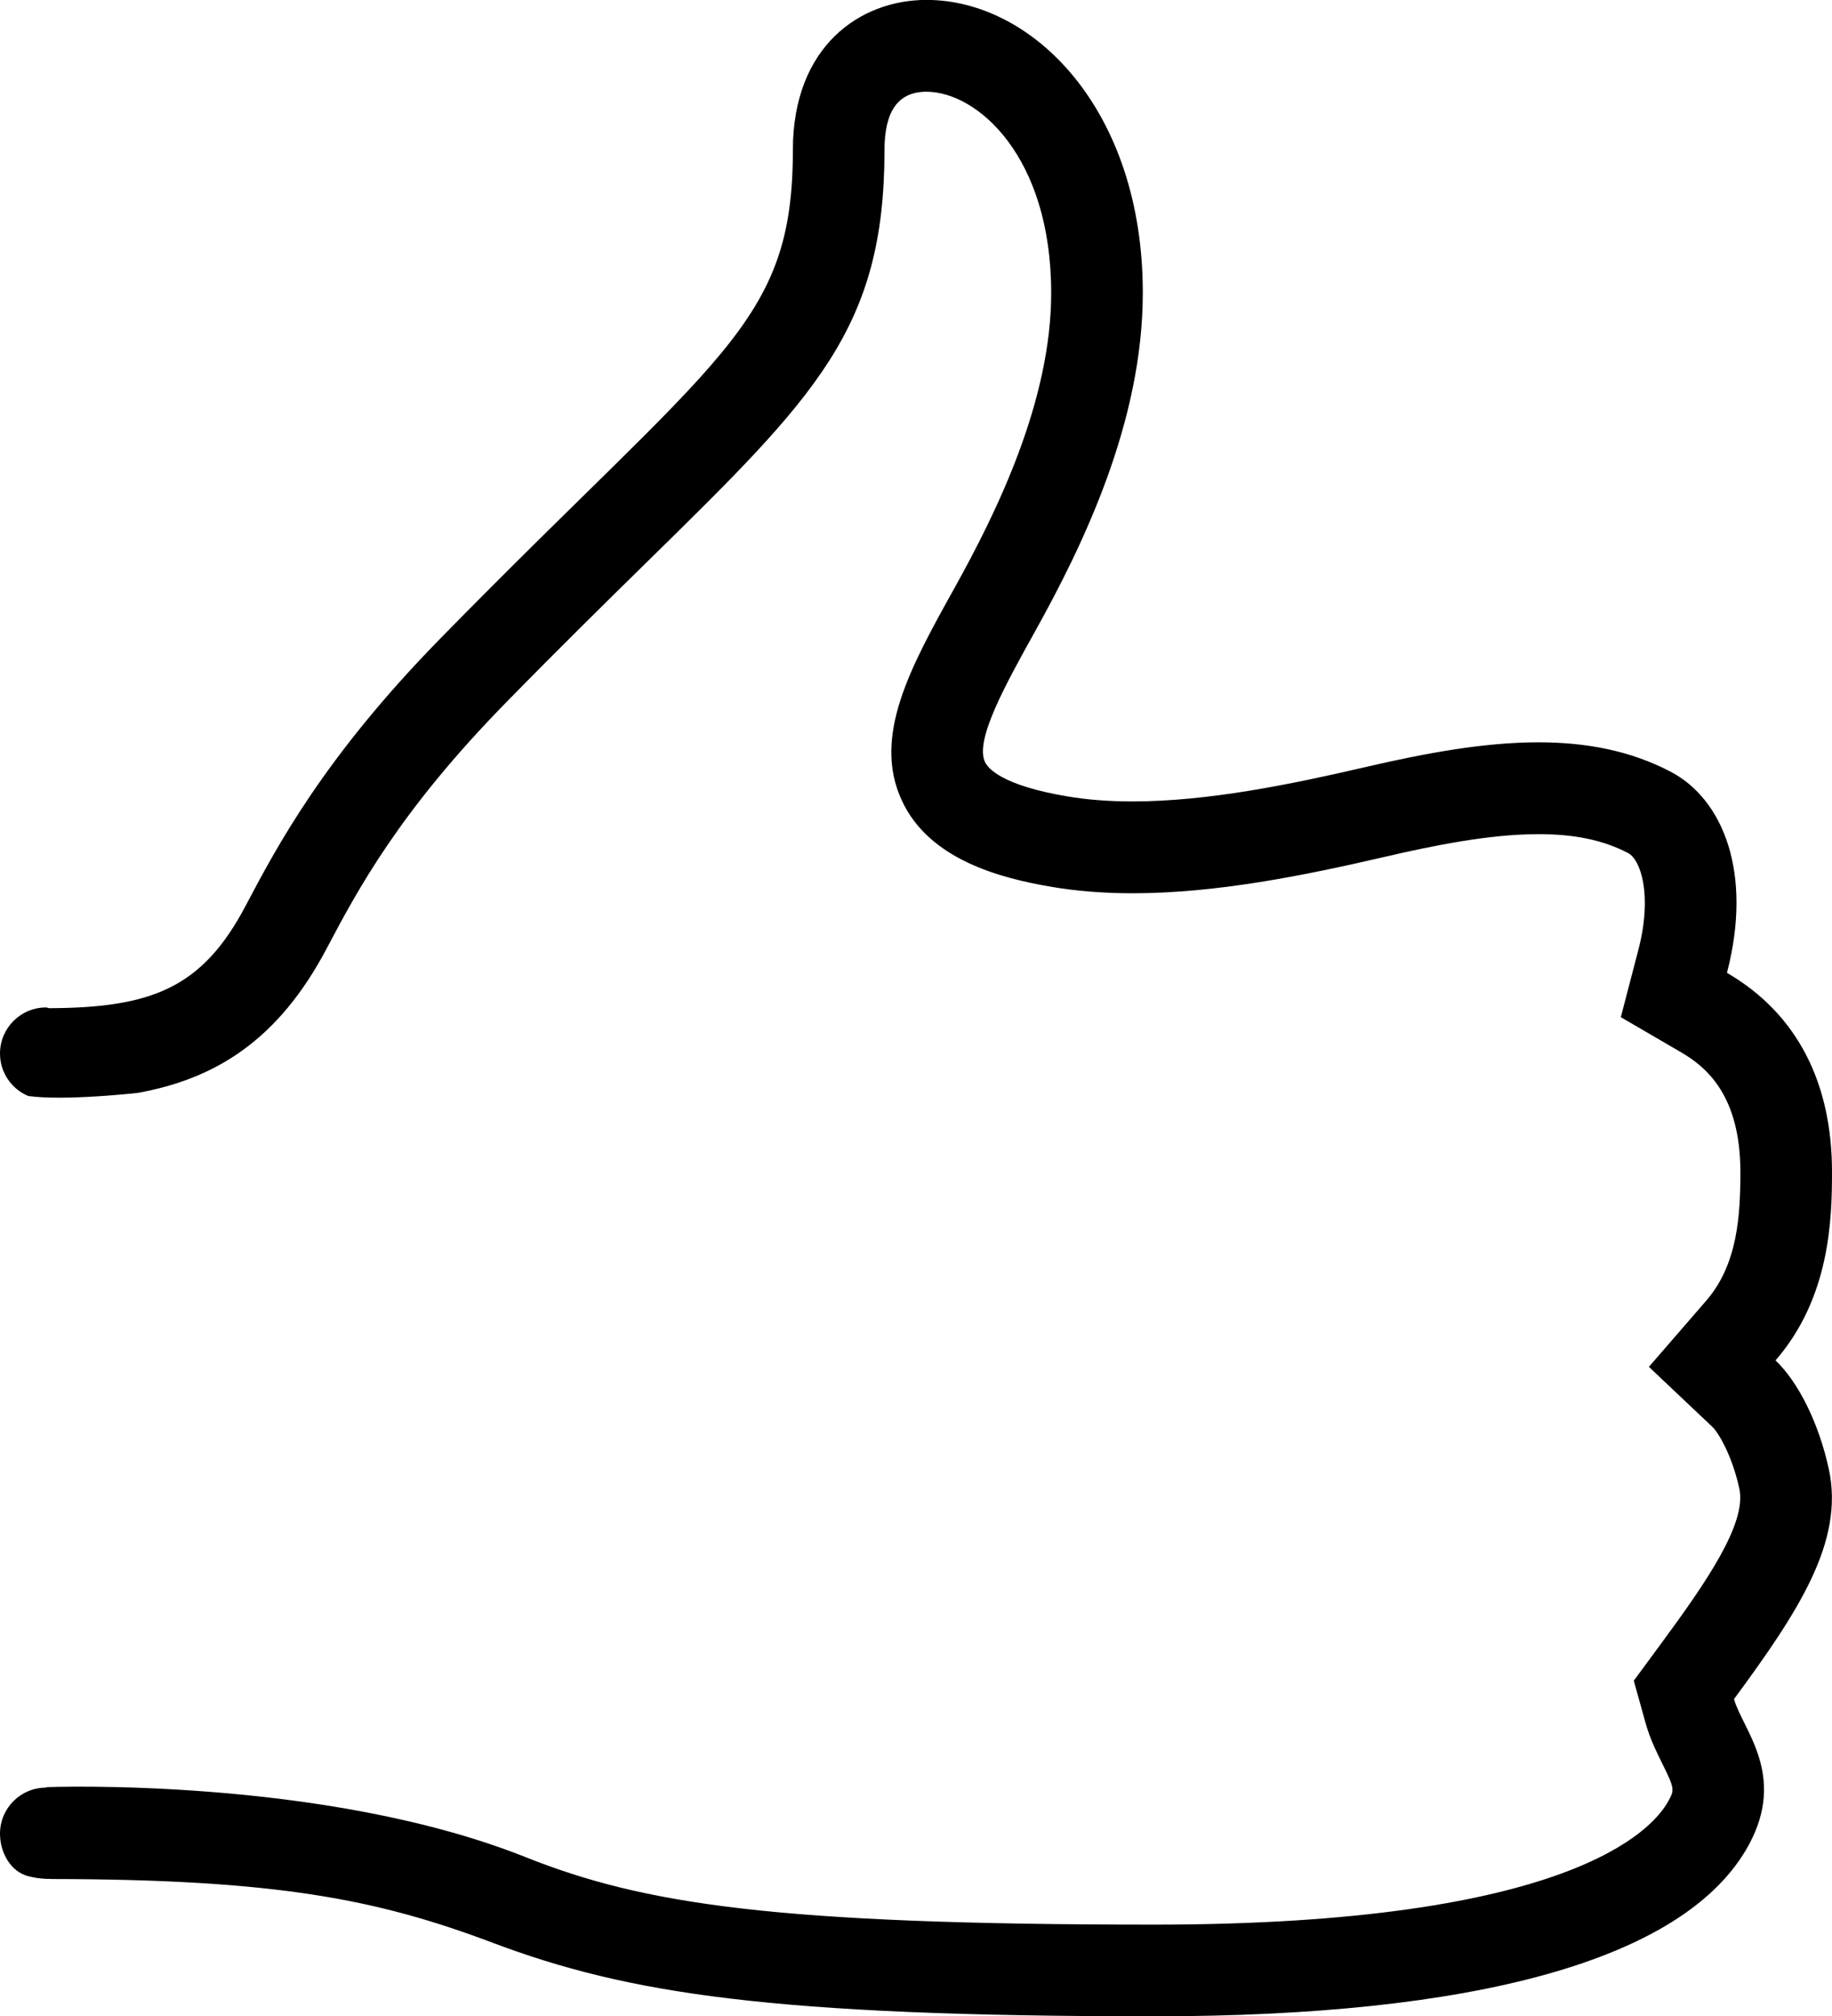 <?xml version="1.0" encoding="iso-8859-1"?>
<!-- Generator: Adobe Illustrator 16.0.4, SVG Export Plug-In . SVG Version: 6.00 Build 0)  -->
<!DOCTYPE svg PUBLIC "-//W3C//DTD SVG 1.1//EN" "http://www.w3.org/Graphics/SVG/1.1/DTD/svg11.dtd">
<svg version="1.1" id="Layer_1" xmlns="http://www.w3.org/2000/svg" xmlns:xlink="http://www.w3.org/1999/xlink" x="0px" y="0px"
	 width="39.992px" height="43.996px" viewBox="0 0 39.992 43.996" style="enable-background:new 0 0 39.992 43.996;"
	 xml:space="preserve">
<g id="_x37_77-thumbs-up-toolbar_x40_2x.png">
	<g>
		<path d="M39.924,32.064c-0.22-1.021-0.676-1.916-1.165-2.378c1.192-1.374,1.233-3.085,1.233-4.114c0-1.916-0.74-3.44-2.293-4.344
			c0.564-2.166-0.075-3.787-1.236-4.392c-0.881-0.459-1.844-0.638-2.879-0.638c-1.176,0-2.447,0.231-3.801,0.546
			c-1.582,0.366-3.402,0.744-5.062,0.744c-0.496,0-0.979-0.034-1.434-0.112c-1.408-0.239-1.717-0.604-1.786-0.75
			c-0.224-0.479,0.448-1.686,1.096-2.852c1.048-1.883,2.35-4.57,2.35-7.385c0-4-2.399-6.391-4.722-6.391
			c-1.451,0-2.917,1.014-2.917,3.277c0,3.826-1.614,4.448-7.688,10.65c-2.549,2.601-3.577,4.551-4.258,5.84
			C4.42,21.553,3.322,21.99,1.08,22c-0.026-0.002-0.049-0.016-0.076-0.016C0.449,21.984,0,22.435,0,22.989
			c0,0.418,0.254,0.775,0.616,0.927c0.796,0.112,2.392-0.068,2.392-0.068c1.689-0.305,3.066-1.143,4.127-3.158
			c0.665-1.257,1.576-2.978,3.913-5.362c1.206-1.232,2.223-2.229,3.118-3.107c3.637-3.568,5.142-5.046,5.142-8.942
			c0-0.859,0.3-1.277,0.917-1.277c1.098,0,2.722,1.396,2.722,4.391c0,2.366-1.197,4.793-2.097,6.413
			c-0.976,1.752-1.816,3.266-1.16,4.669c0.6,1.286,2.148,1.687,3.26,1.876c0.545,0.093,1.142,0.141,1.771,0.141
			c1.828,0,3.73-0.383,5.514-0.796c1.053-0.244,2.273-0.494,3.35-0.494c0.795,0,1.415,0.131,1.955,0.412
			c0.275,0.143,0.537,0.914,0.225,2.113l-0.383,1.469l1.312,0.764c0.559,0.324,1.298,0.948,1.298,2.615
			c0,0.941-0.058,2.013-0.743,2.804l-1.254,1.447l1.392,1.316c0.114,0.109,0.422,0.6,0.583,1.346
			c0.162,0.758-0.724,2.042-1.727,3.402l-0.578,0.785l0.262,0.939c0.095,0.334,0.234,0.615,0.357,0.863
			c0.279,0.56,0.267,0.585,0.137,0.821c-0.342,0.634-2.166,2.699-11.225,2.699c-8.295,0-11.149-0.448-13.727-1.474
			C7.04,38.76,1.008,38.998,1.008,38.998v0.01c-0.002,0-0.002,0-0.004,0C0.449,39.008,0,39.457,0,40.013
			c0,0.417,0.235,0.828,0.615,0.927c0.297,0.079,0.558,0.055,0.5,0.062c4.932,0.007,7.123,0.442,9.647,1.394
			c2.944,1.107,6.078,1.602,14.433,1.602c6.887,0,11.598-1.189,12.984-3.746c0.828-1.529-0.145-2.521-0.326-3.176
			C39.264,35.16,40.262,33.639,39.924,32.064z"/>
	</g>
</g>
<g>
</g>
<g>
</g>
<g>
</g>
<g>
</g>
<g>
</g>
<g>
</g>
<g>
</g>
<g>
</g>
<g>
</g>
<g>
</g>
<g>
</g>
<g>
</g>
<g>
</g>
<g>
</g>
<g>
</g>
</svg>
